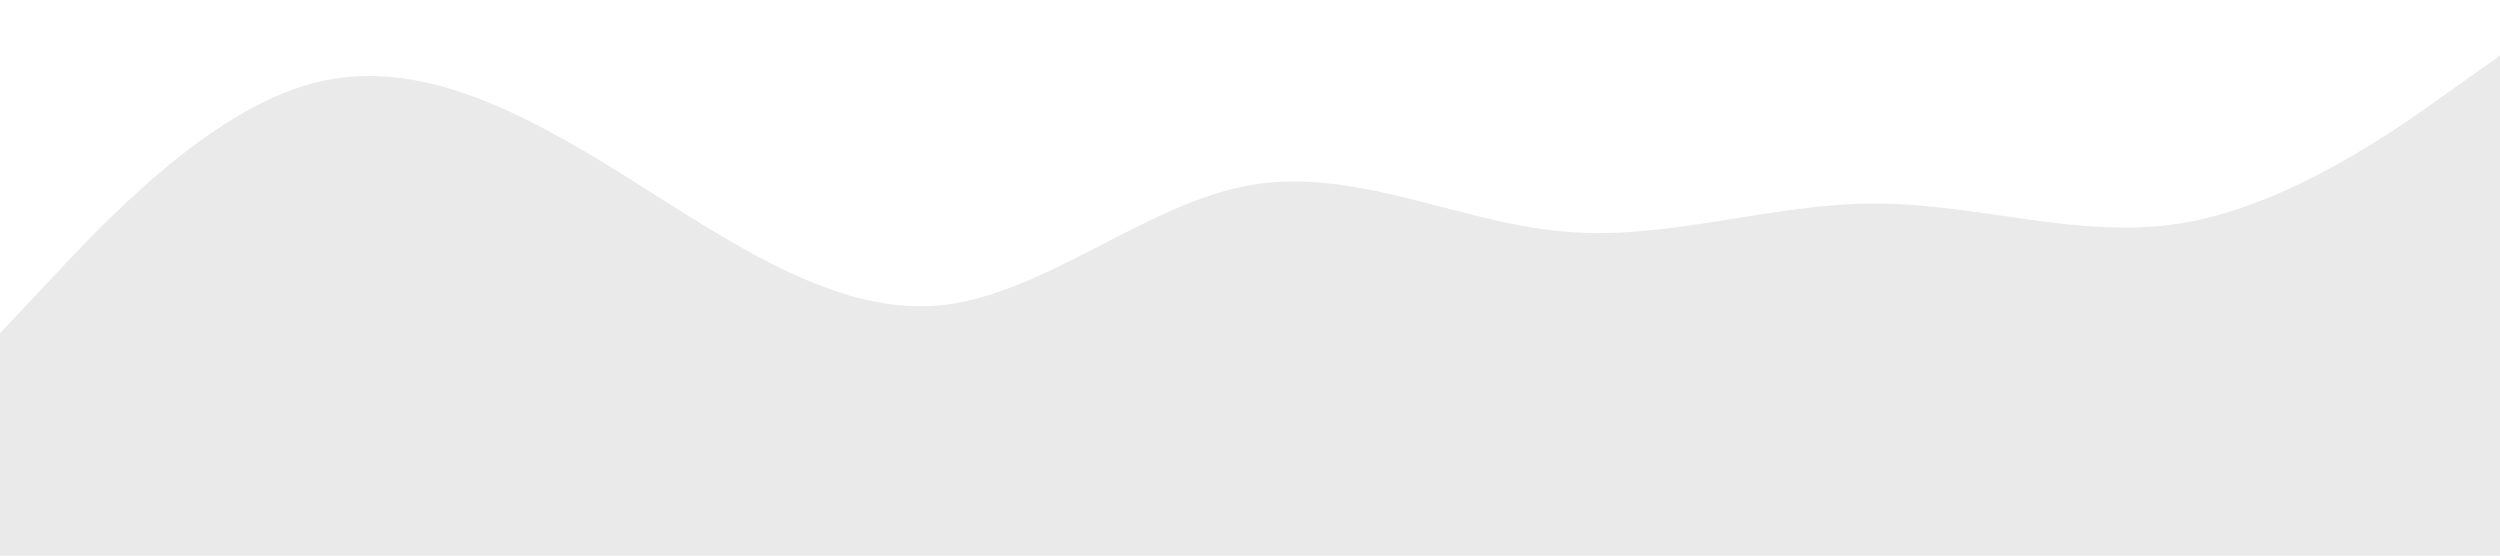 <svg xmlns="http://www.w3.org/2000/svg" viewBox="0 0 1440 320"><path fill="#eaeaea" fill-opacity="1" d="M0,192L30,160C60,128,120,64,180,48C240,32,300,64,360,101.3C420,139,480,181,540,176C600,171,660,117,720,106.7C780,96,840,128,900,133.3C960,139,1020,117,1080,117.3C1140,117,1200,139,1260,128C1320,117,1380,75,1410,53.3L1440,32L1440,320L1410,320C1380,320,1320,320,1260,320C1200,320,1140,320,1080,320C1020,320,960,320,900,320C840,320,780,320,720,320C660,320,600,320,540,320C480,320,420,320,360,320C300,320,240,320,180,320C120,320,60,320,30,320L0,320Z"></path></svg>